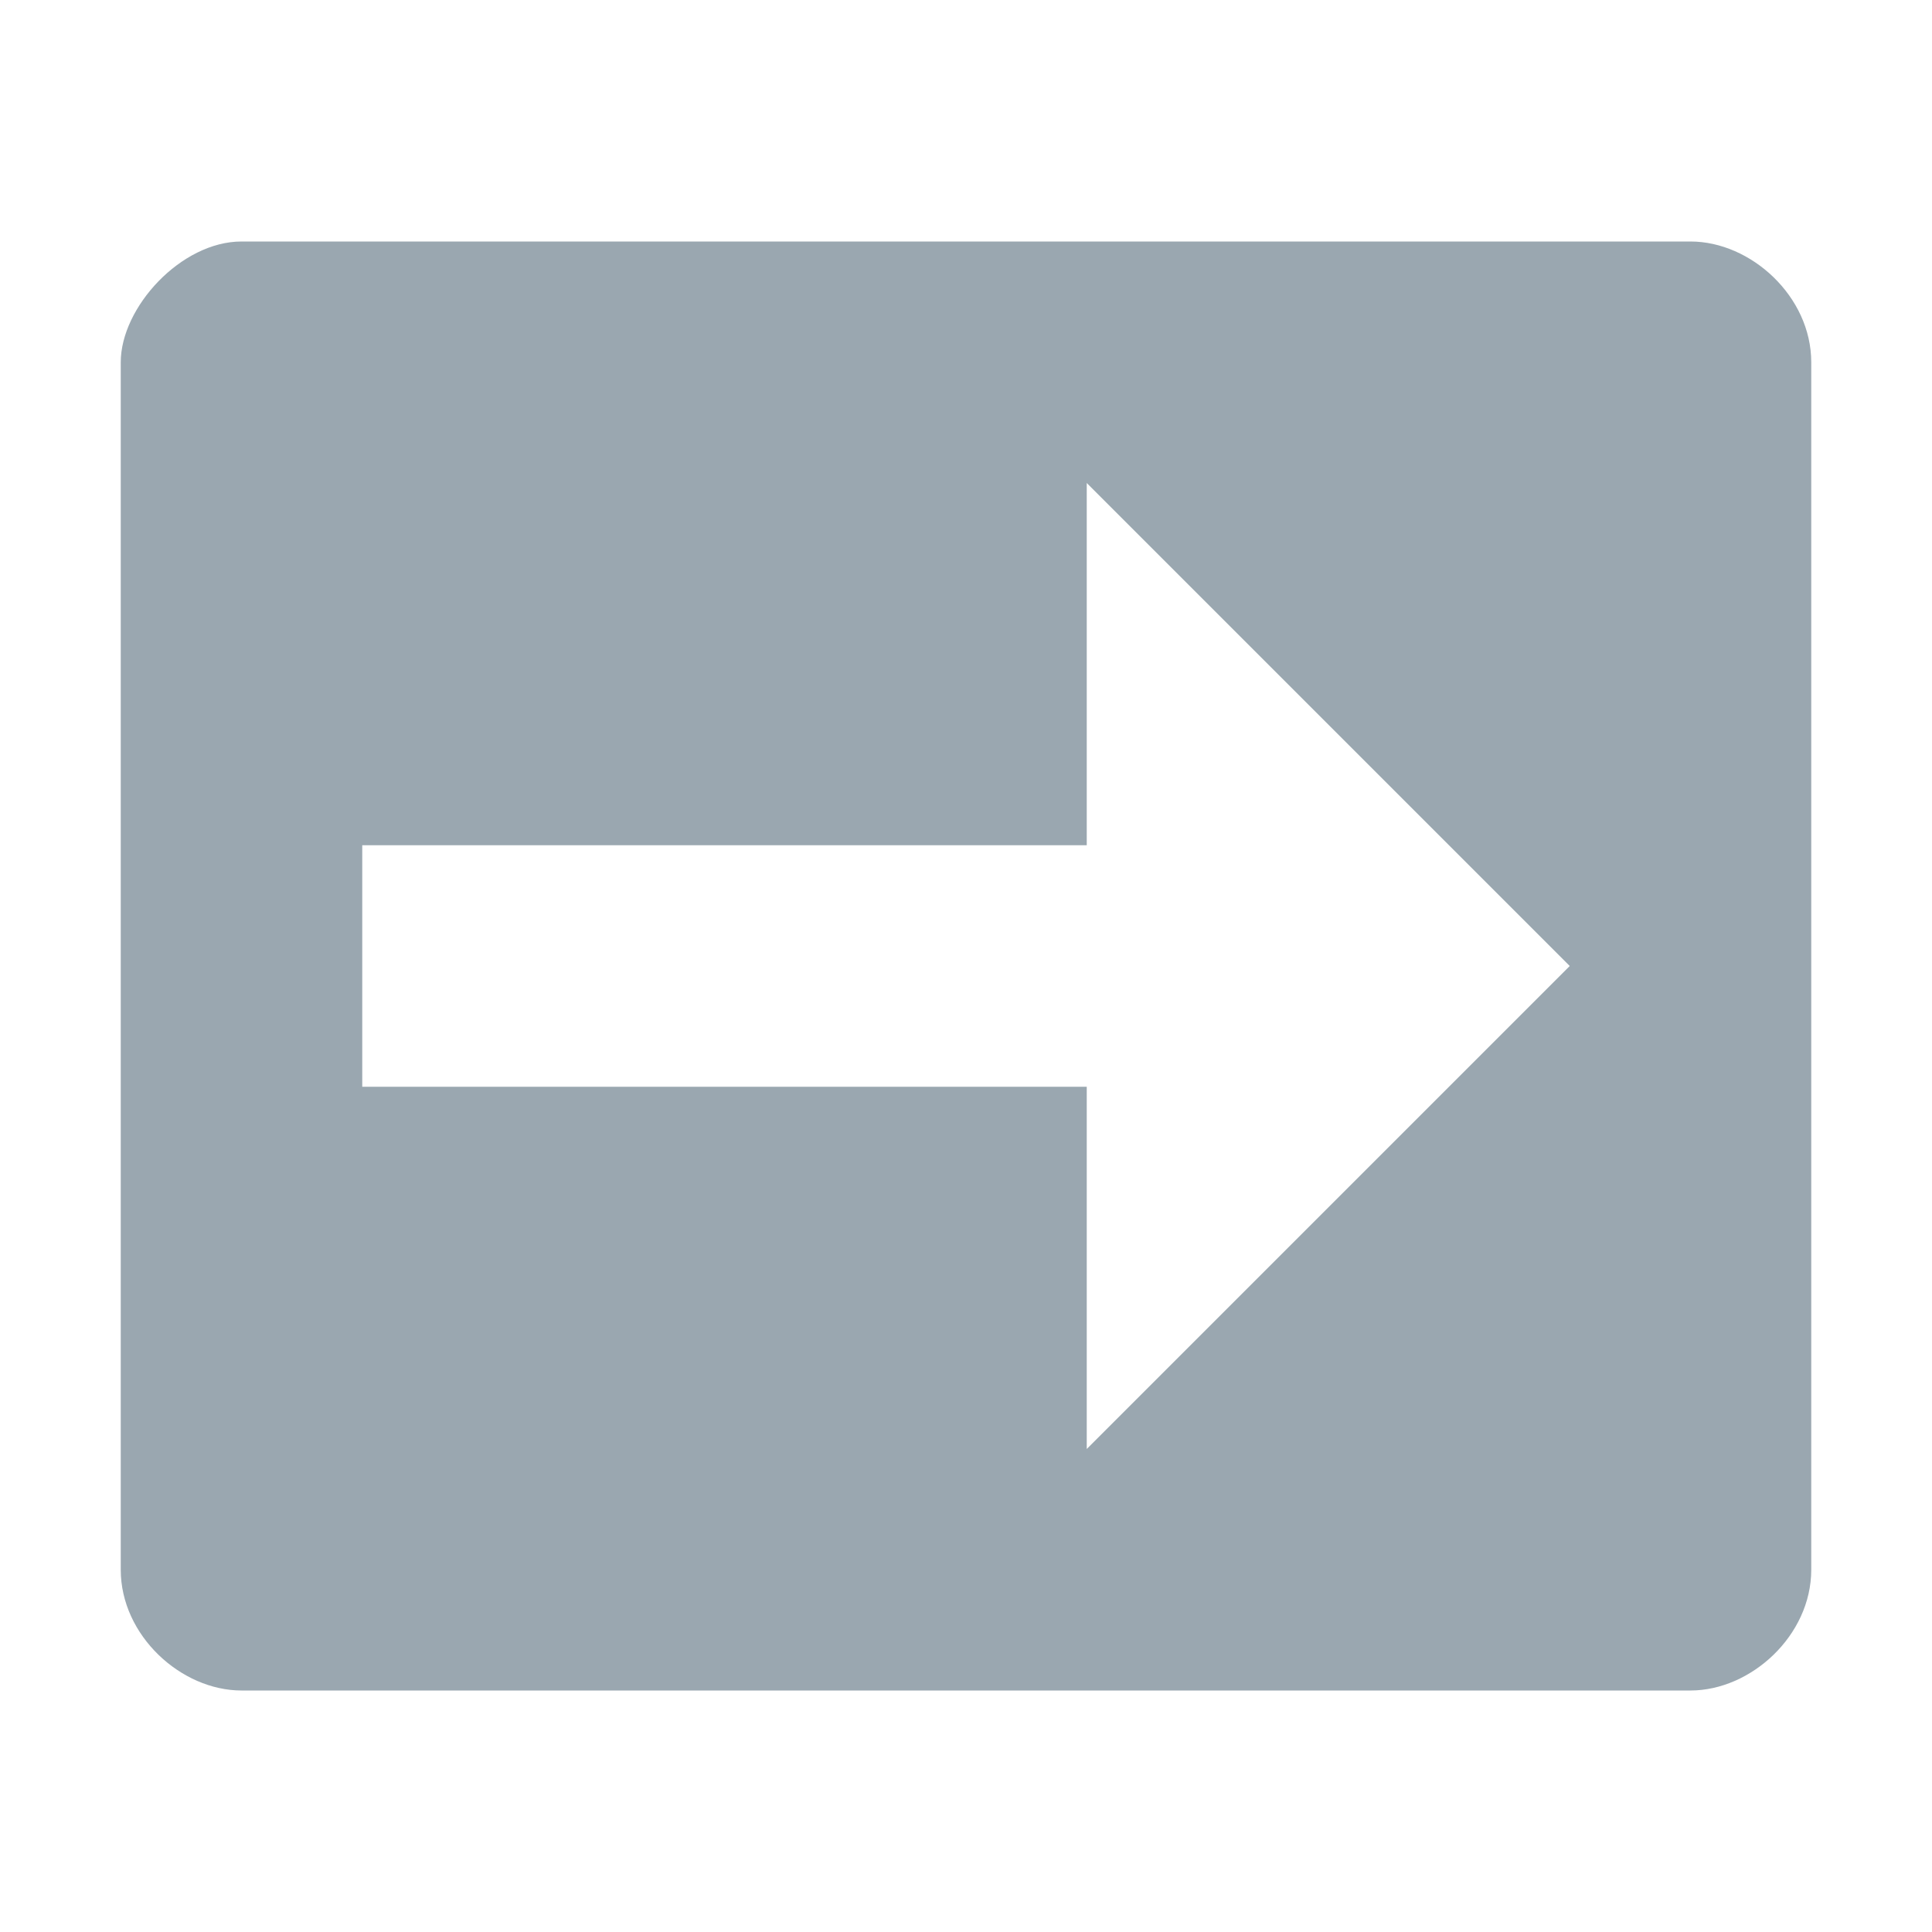 <svg width="16" height="16" viewBox="0 0 16 16" xmlns="http://www.w3.org/2000/svg"><rect width="16" height="16" fill="none"/><path d="M9 7H3v2h6v3l4-4-4-4v3zM1 3c0-.455.5-1 1-1h12c.5 0 1 .455 1 1v10c0 .545-.5 1-1 1H2c-.5 0-1-.455-1-1V3z" fill="#9AA7B0" fill-rule="evenodd"/></svg>